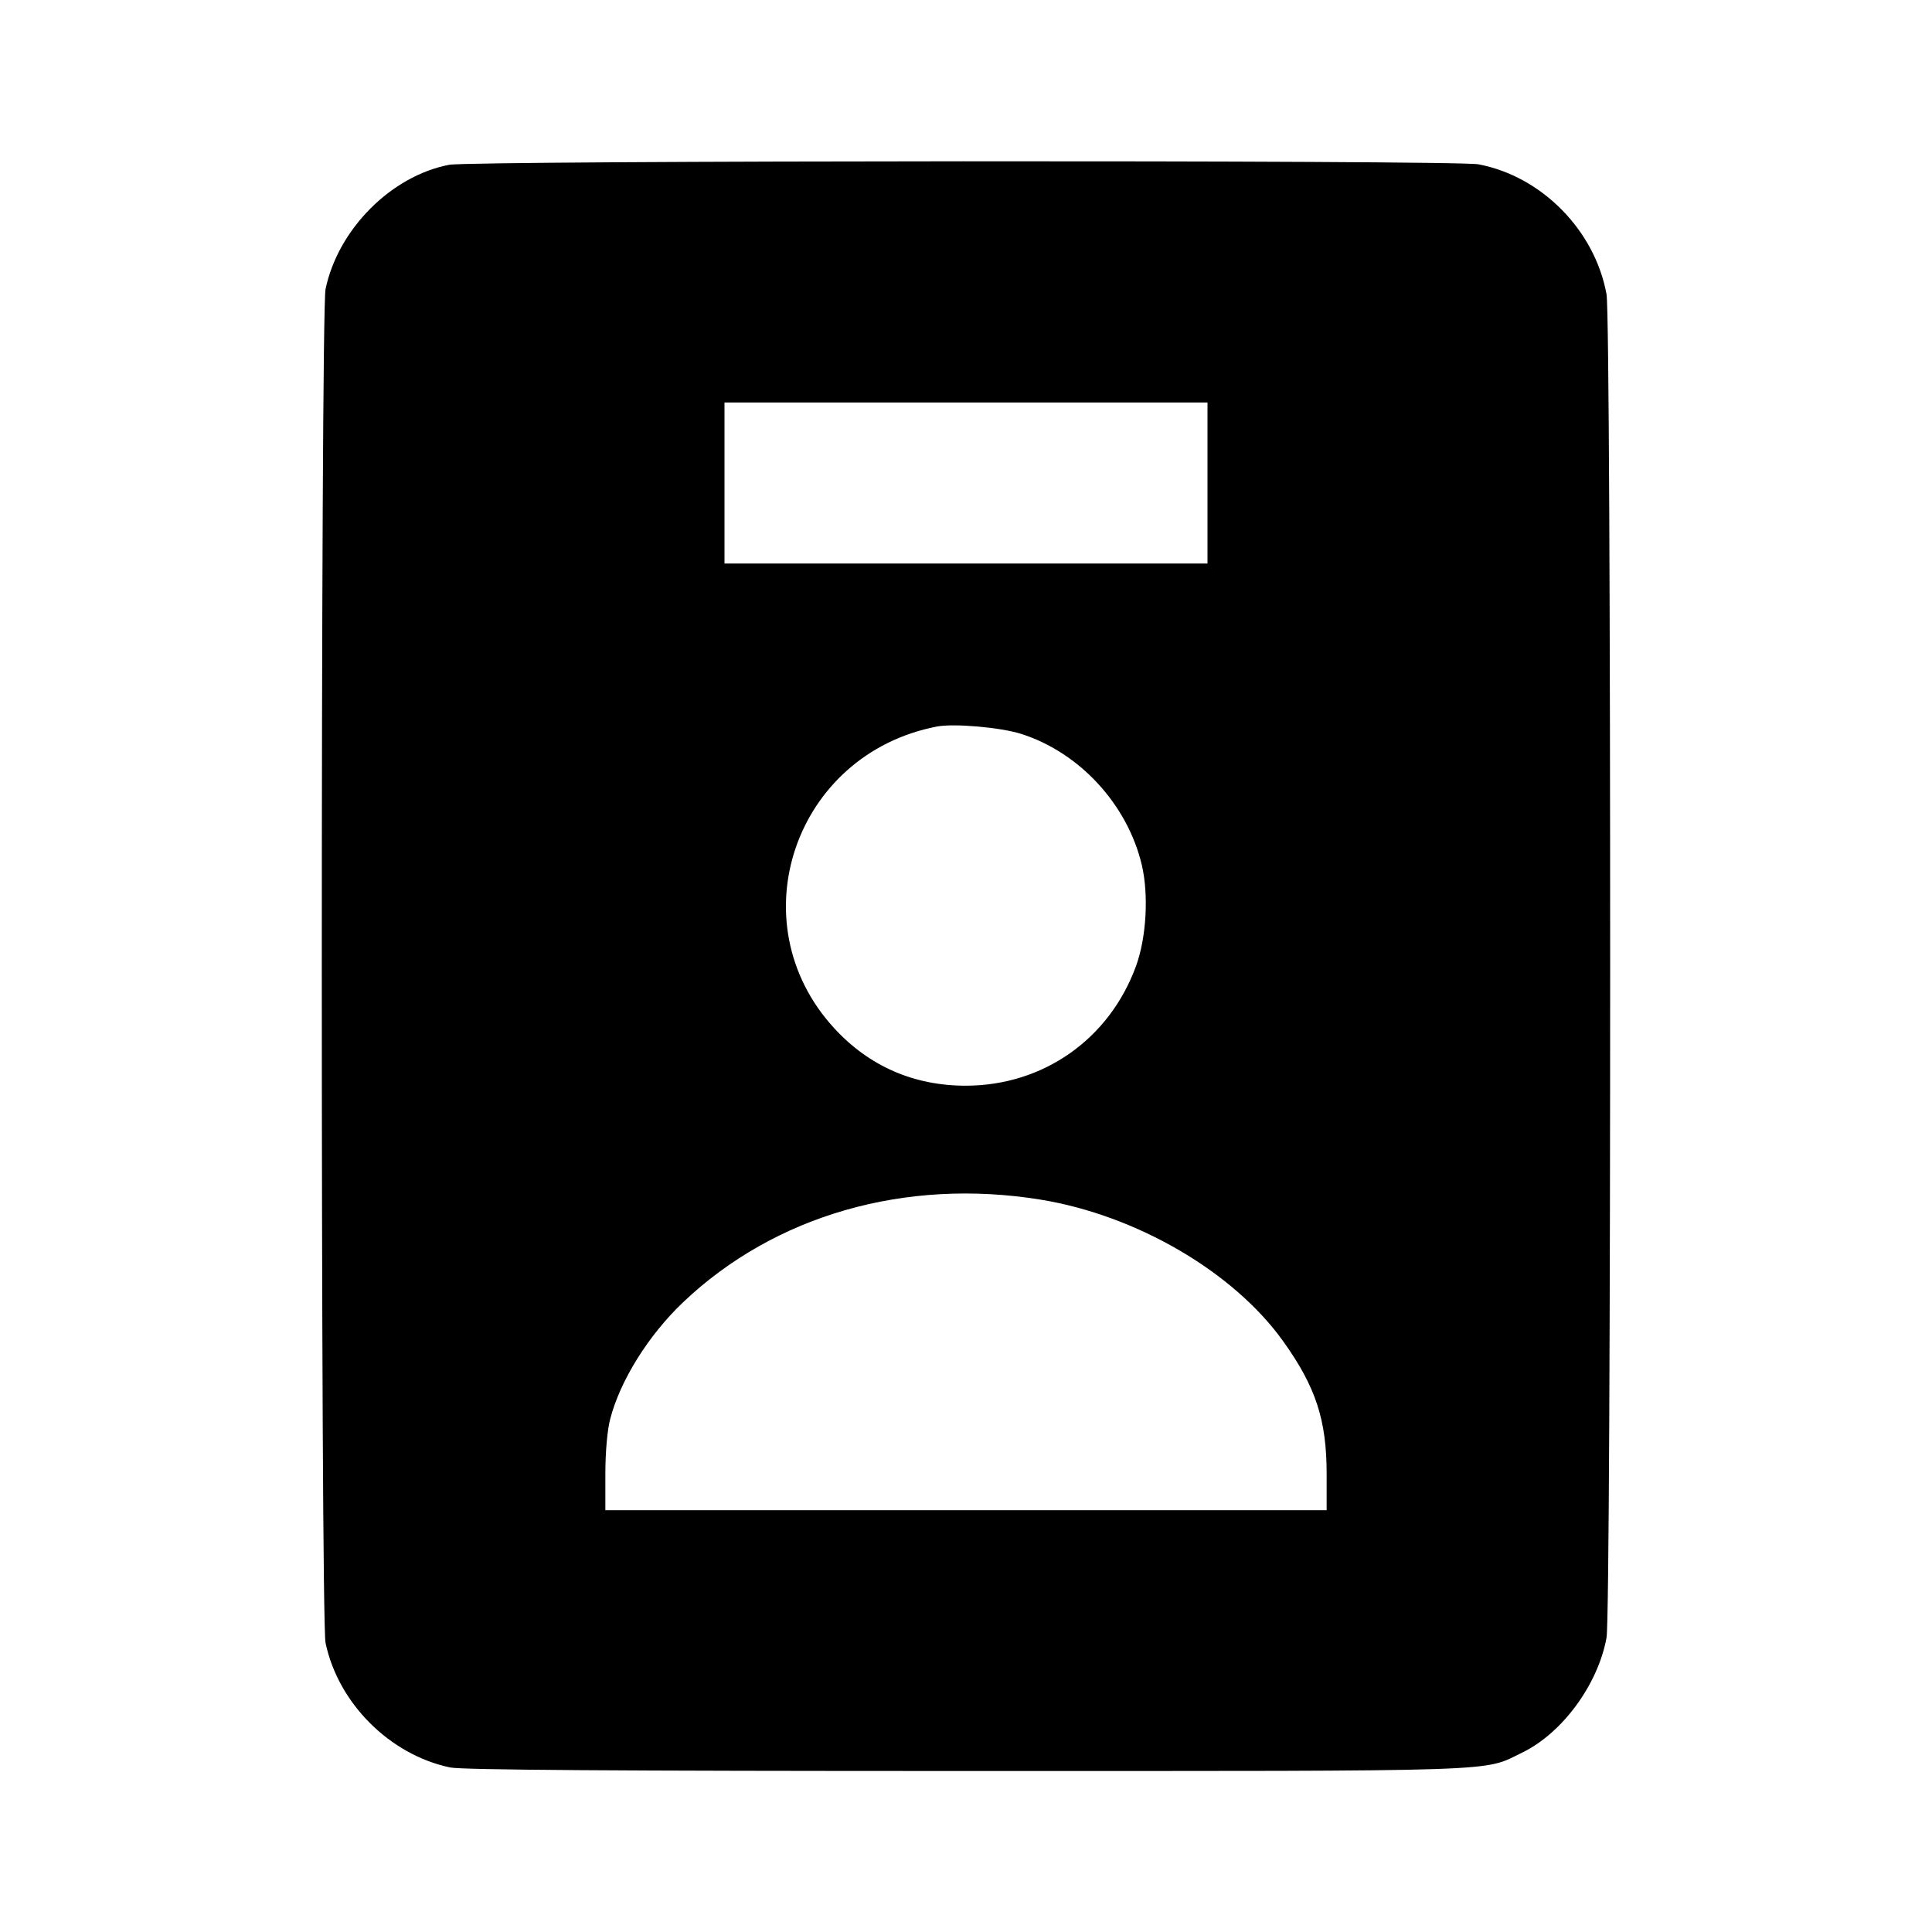 <svg viewBox="0 0 24 24" xmlns="http://www.w3.org/2000/svg"><path d="M5.580 2.047 C 4.859 2.185,4.199 2.848,4.044 3.592 C 3.982 3.892,3.982 20.108,4.044 20.408 C 4.201 21.158,4.842 21.799,5.592 21.956 C 5.741 21.987,7.635 22.000,12.014 22.000 C 18.799 22.000,18.411 22.013,18.912 21.770 C 19.409 21.528,19.852 20.924,19.957 20.343 C 20.017 20.010,20.017 3.990,19.957 3.657 C 19.813 2.861,19.150 2.189,18.365 2.041 C 18.081 1.987,5.862 1.993,5.580 2.047 M15.000 6.000 L 15.000 7.000 12.000 7.000 L 9.000 7.000 9.000 6.000 L 9.000 5.000 12.000 5.000 L 15.000 5.000 15.000 6.000 M12.683 9.116 C 13.410 9.346,14.006 9.993,14.184 10.745 C 14.271 11.116,14.241 11.647,14.112 12.001 C 13.781 12.908,12.961 13.485,12.000 13.487 C 11.354 13.488,10.796 13.245,10.362 12.772 C 9.155 11.457,9.869 9.366,11.640 9.025 C 11.850 8.985,12.427 9.035,12.683 9.116 M12.925 14.902 C 14.117 15.096,15.322 15.798,15.939 16.660 C 16.345 17.227,16.480 17.639,16.480 18.308 L 16.480 18.760 12.000 18.760 L 7.520 18.760 7.520 18.308 C 7.520 18.038,7.544 17.765,7.580 17.628 C 7.704 17.149,8.055 16.587,8.485 16.178 C 9.623 15.096,11.245 14.630,12.925 14.902 " stroke="none" fill-rule="evenodd" fill="black"></path></svg>